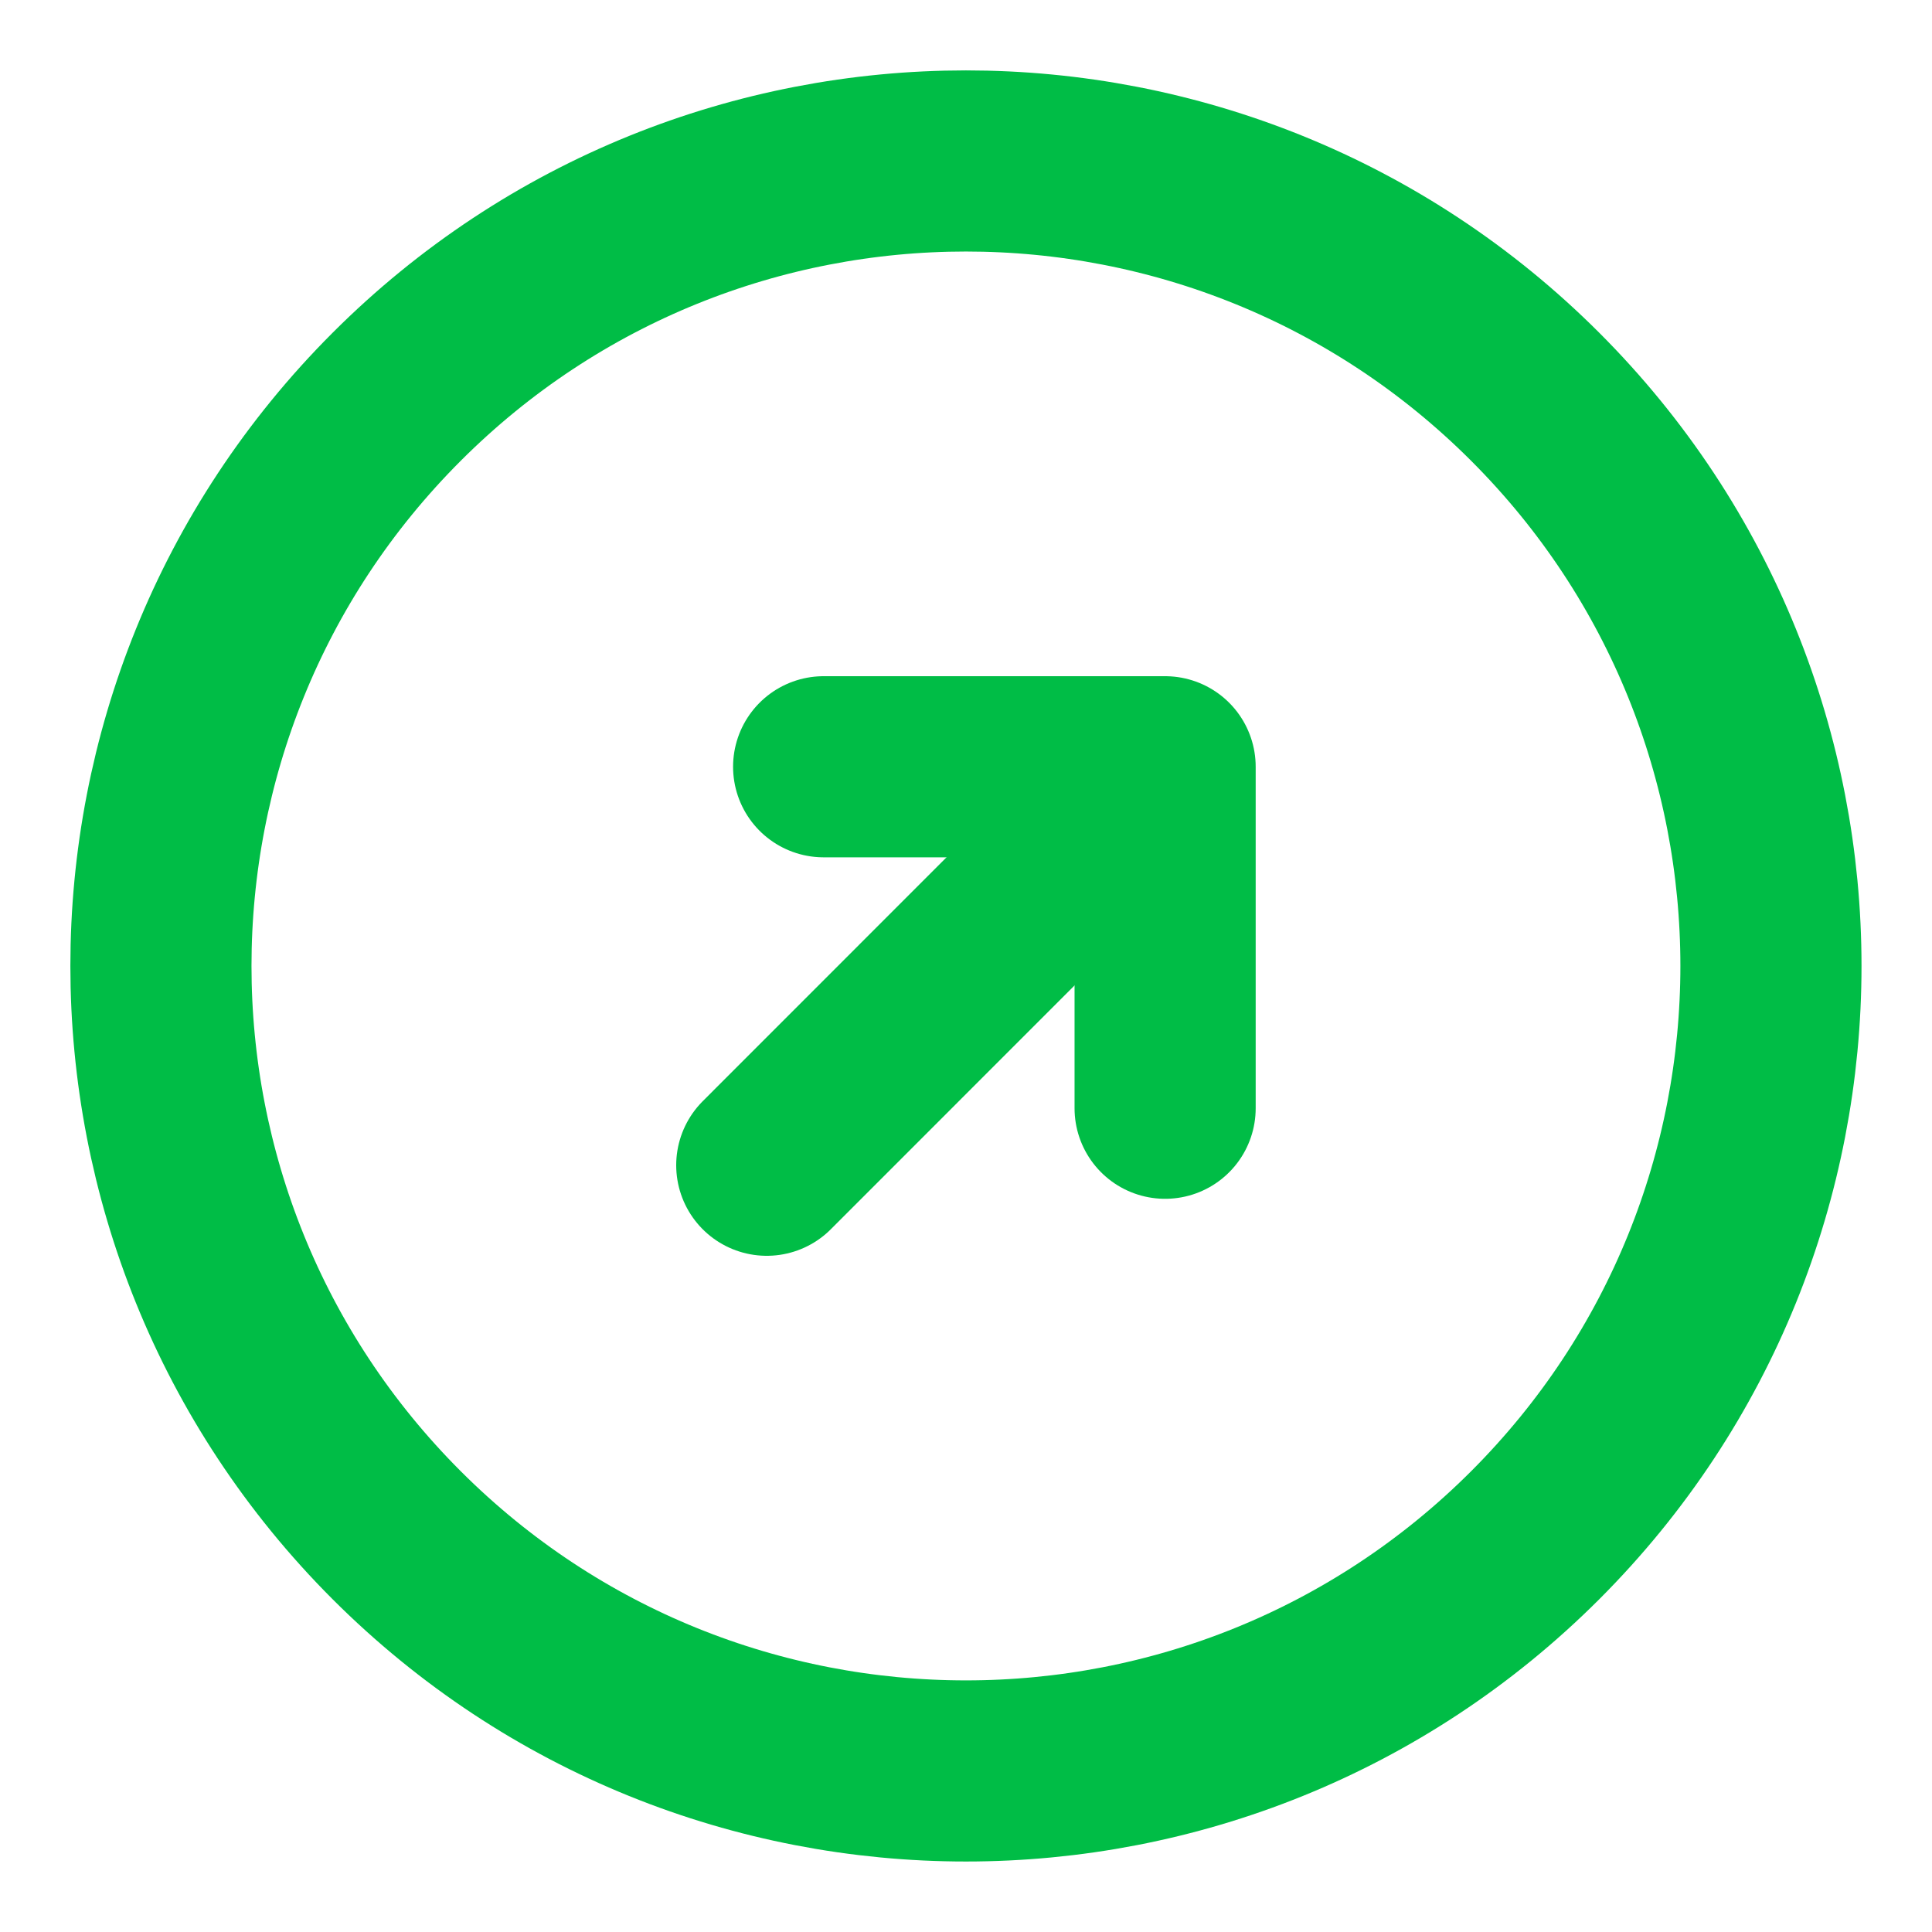 <svg width="16" height="16" viewBox="0 0 16 16" fill="none" xmlns="http://www.w3.org/2000/svg">
<path d="M12.714 3.286C10.11 0.682 5.889 0.682 3.285 3.286C0.682 5.889 0.682 10.11 3.285 12.714C5.889 15.317 10.11 15.317 12.714 12.714C15.317 10.11 15.317 5.889 12.714 3.286Z" stroke="#00BD46" stroke-width="1.5" stroke-linecap="round" stroke-linejoin="round"/>
<path d="M6.35 9.65L9.178 6.821" stroke="#00BD46" stroke-width="1.5" stroke-linecap="round" stroke-linejoin="round"/>
<path d="M9.649 9.178L9.649 6.35L6.821 6.35" stroke="#00BD46" stroke-width="1.5" stroke-linecap="round" stroke-linejoin="round"/>
</svg>
